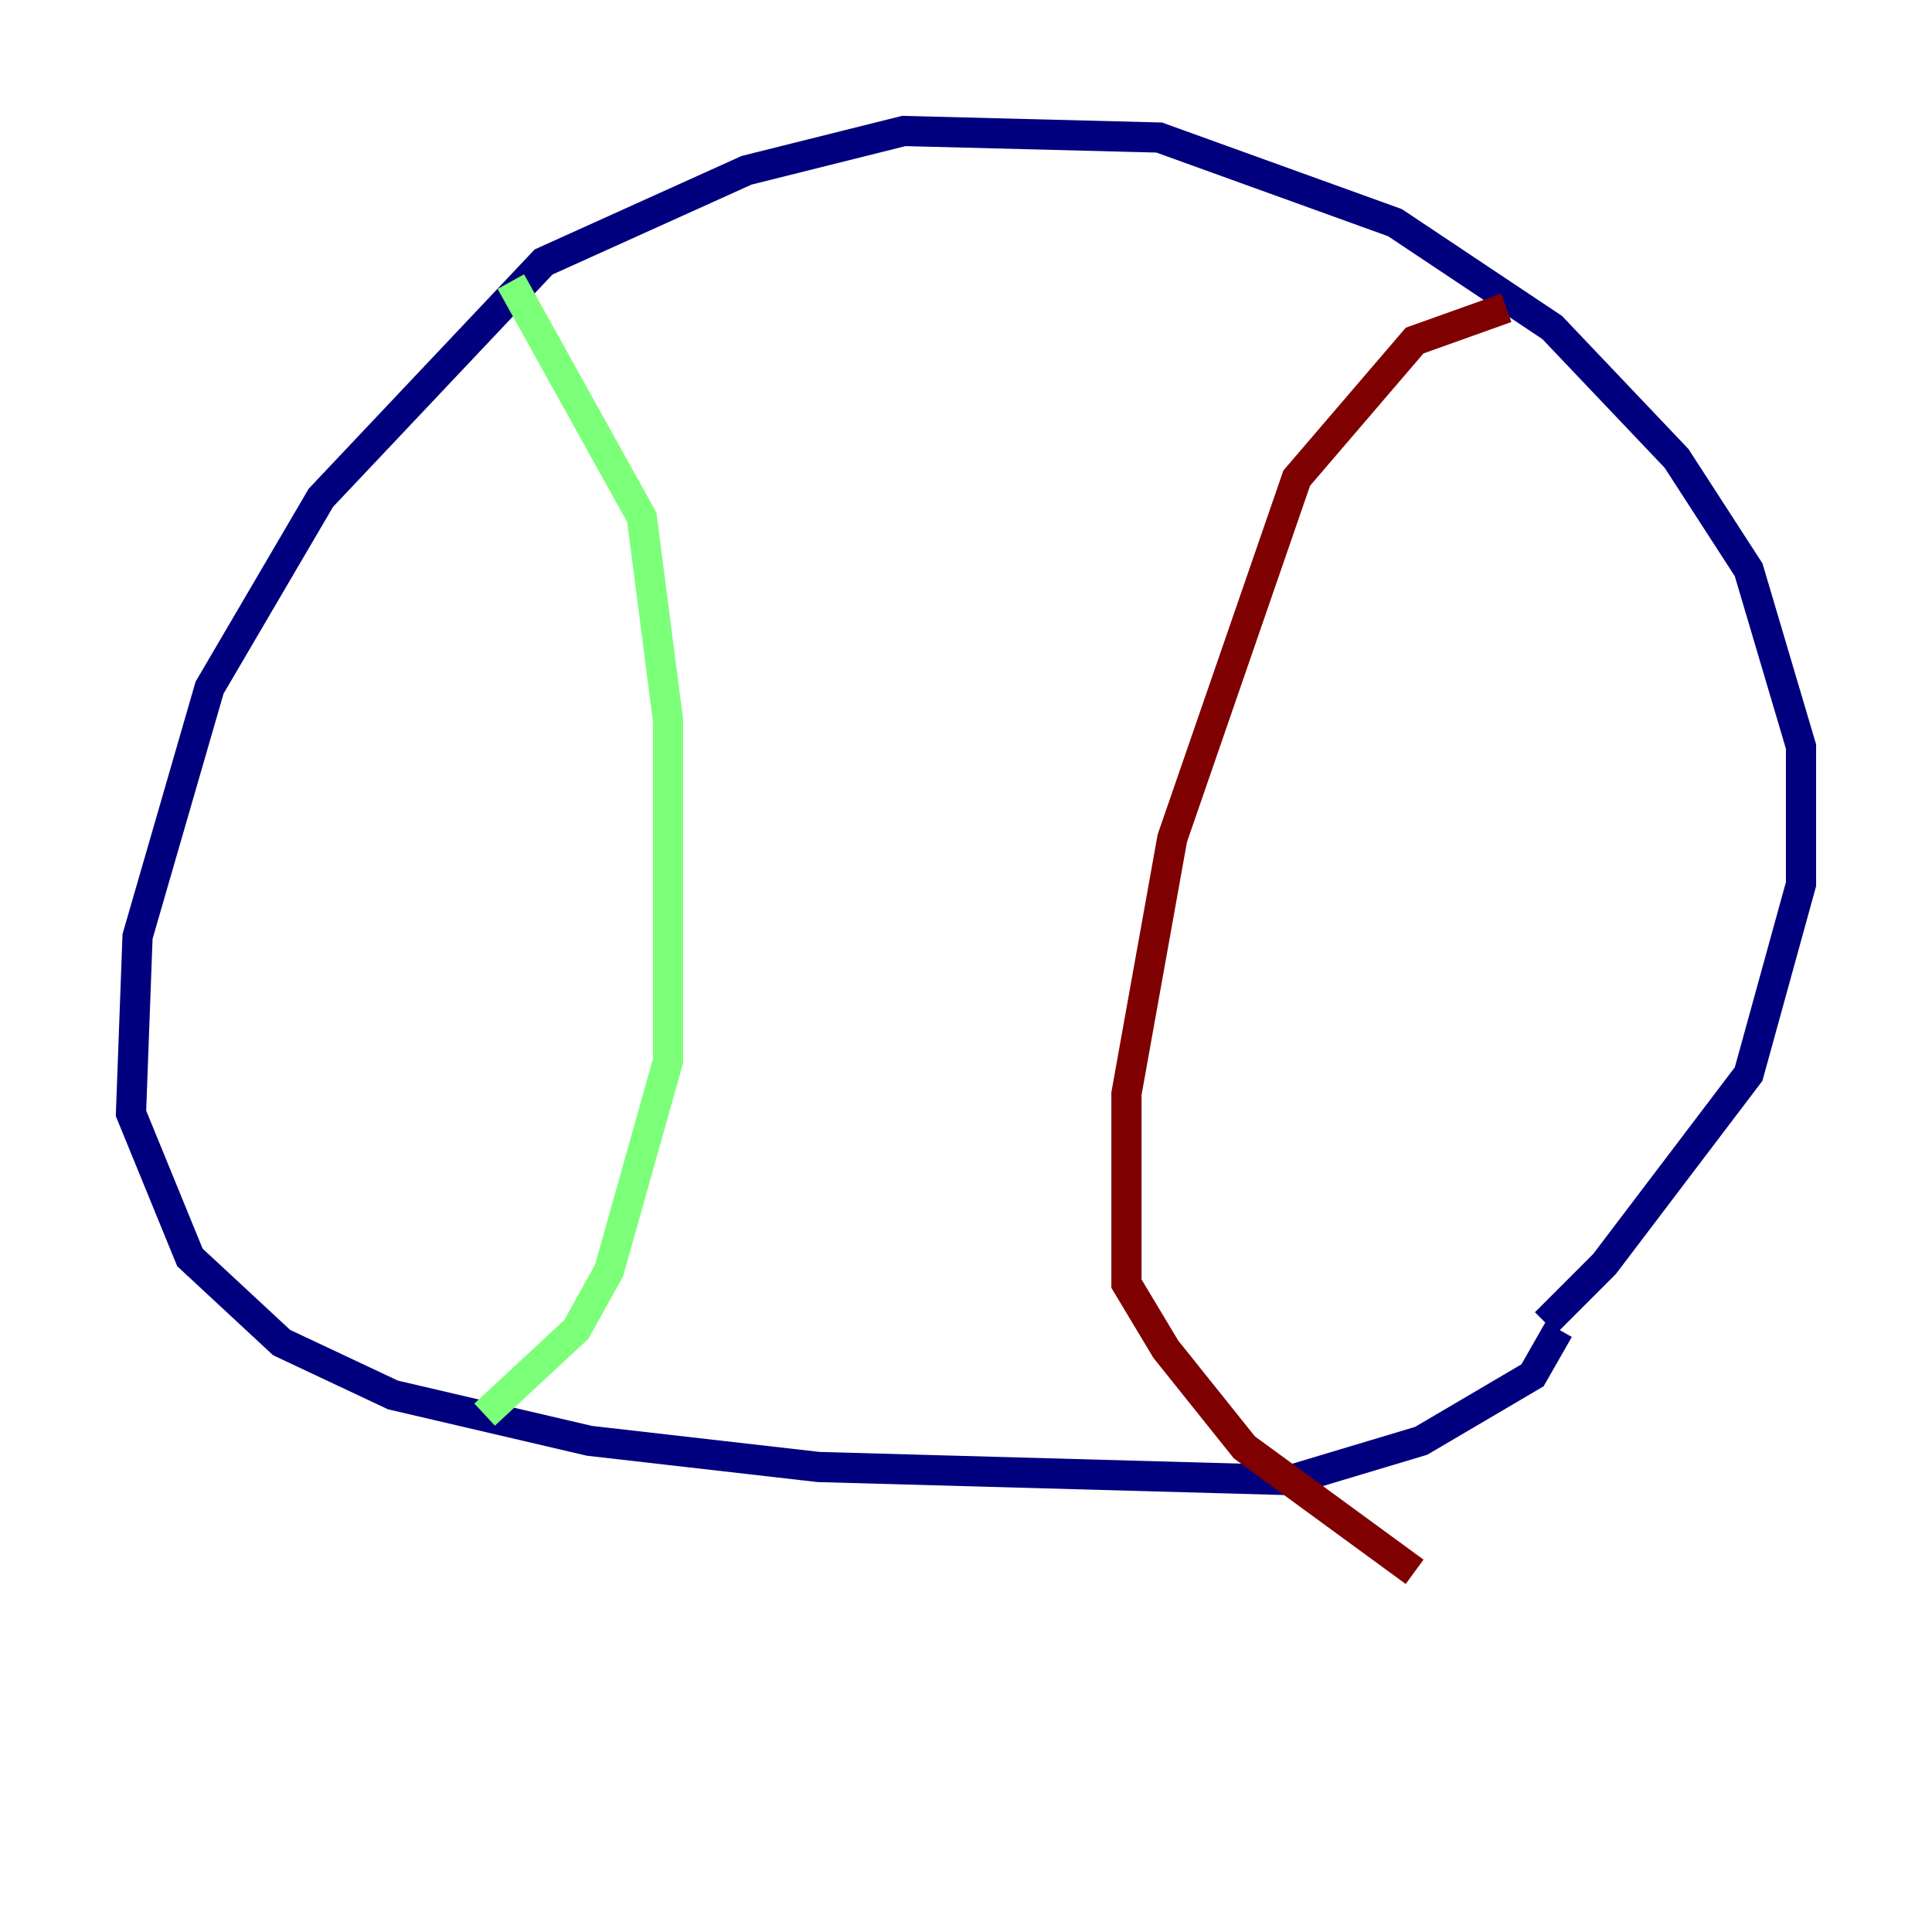 <?xml version="1.0" encoding="utf-8" ?>
<svg baseProfile="tiny" height="128" version="1.2" viewBox="0,0,128,128" width="128" xmlns="http://www.w3.org/2000/svg" xmlns:ev="http://www.w3.org/2001/xml-events" xmlns:xlink="http://www.w3.org/1999/xlink"><defs /><polyline fill="none" points="102.4,87.647 106.305,83.742 115.851,71.159 119.322,58.576 119.322,49.464 115.851,37.749 111.078,30.373 102.834,21.695 92.42,14.752 76.8,9.112 59.878,8.678 49.464,11.281 36.014,17.356 21.261,32.976 13.885,45.559 9.112,62.047 8.678,73.763 12.583,83.308 18.658,88.949 26.034,92.42 39.051,95.458 54.237,97.193 85.478,98.061 94.156,95.458 101.532,91.119 103.268,88.081" stroke="#00007f" stroke-width="2" /><polyline fill="none" points="33.844,18.658 42.522,34.278 44.258,47.729 44.258,70.291 40.352,84.176 38.183,88.081 32.108,93.722" stroke="#7cff79" stroke-width="2" /><polyline fill="none" points="99.797,20.393 93.722,22.563 85.912,31.675 77.668,55.539 74.63,72.461 74.63,85.044 77.234,89.383 82.441,95.891 93.722,104.136" stroke="#7f0000" stroke-width="2" /></svg>